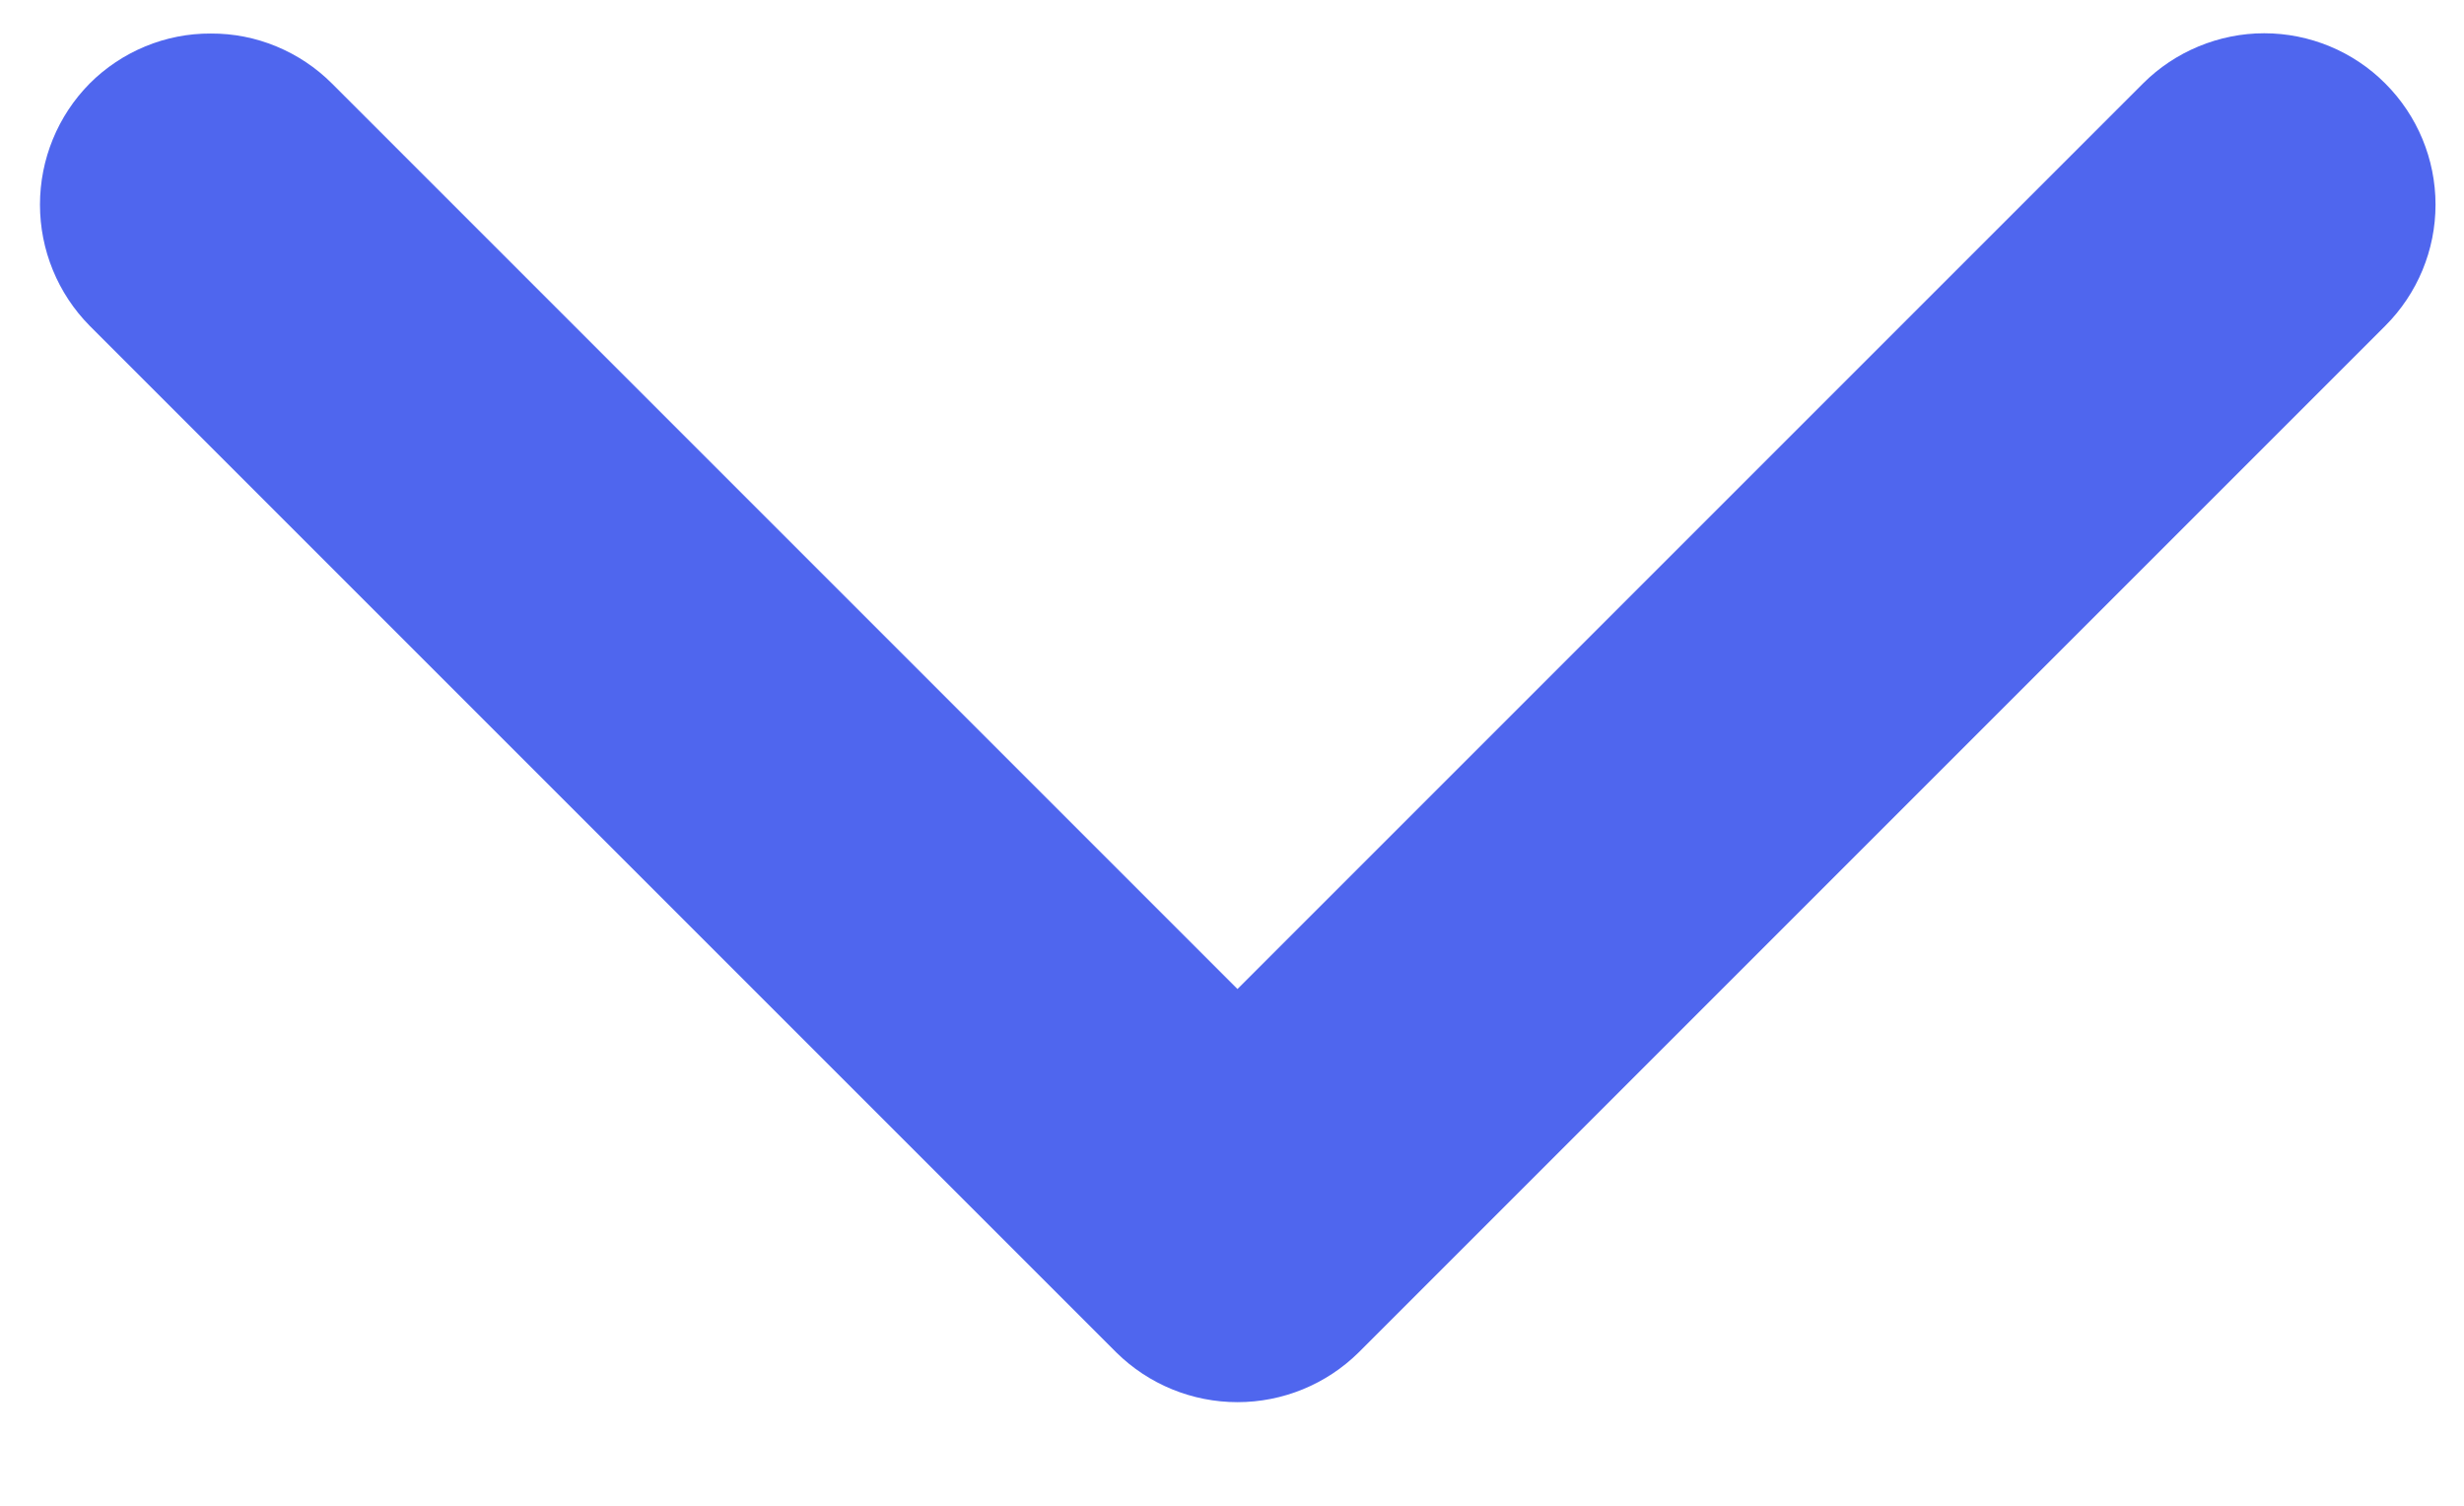 <svg width="18" height="11" viewBox="0 0 18 11" fill="none" xmlns="http://www.w3.org/2000/svg">
<path d="M1.54 0.245C1.704 0.244 1.867 0.276 2.019 0.339C2.171 0.402 2.309 0.494 2.425 0.61L9.04 7.225L15.655 0.61C15.771 0.494 15.909 0.402 16.061 0.339C16.213 0.276 16.376 0.243 16.54 0.243C16.872 0.243 17.191 0.375 17.425 0.61C17.66 0.845 17.792 1.163 17.792 1.495C17.792 1.827 17.66 2.145 17.425 2.38L9.925 9.88C9.689 10.113 9.371 10.243 9.04 10.243C8.709 10.243 8.391 10.113 8.155 9.88L0.655 2.38C0.422 2.144 0.292 1.826 0.292 1.495C0.292 1.164 0.422 0.846 0.655 0.61C0.771 0.494 0.909 0.402 1.061 0.339C1.213 0.276 1.376 0.244 1.54 0.245Z" fill="#4F66EE"/>
</svg>
